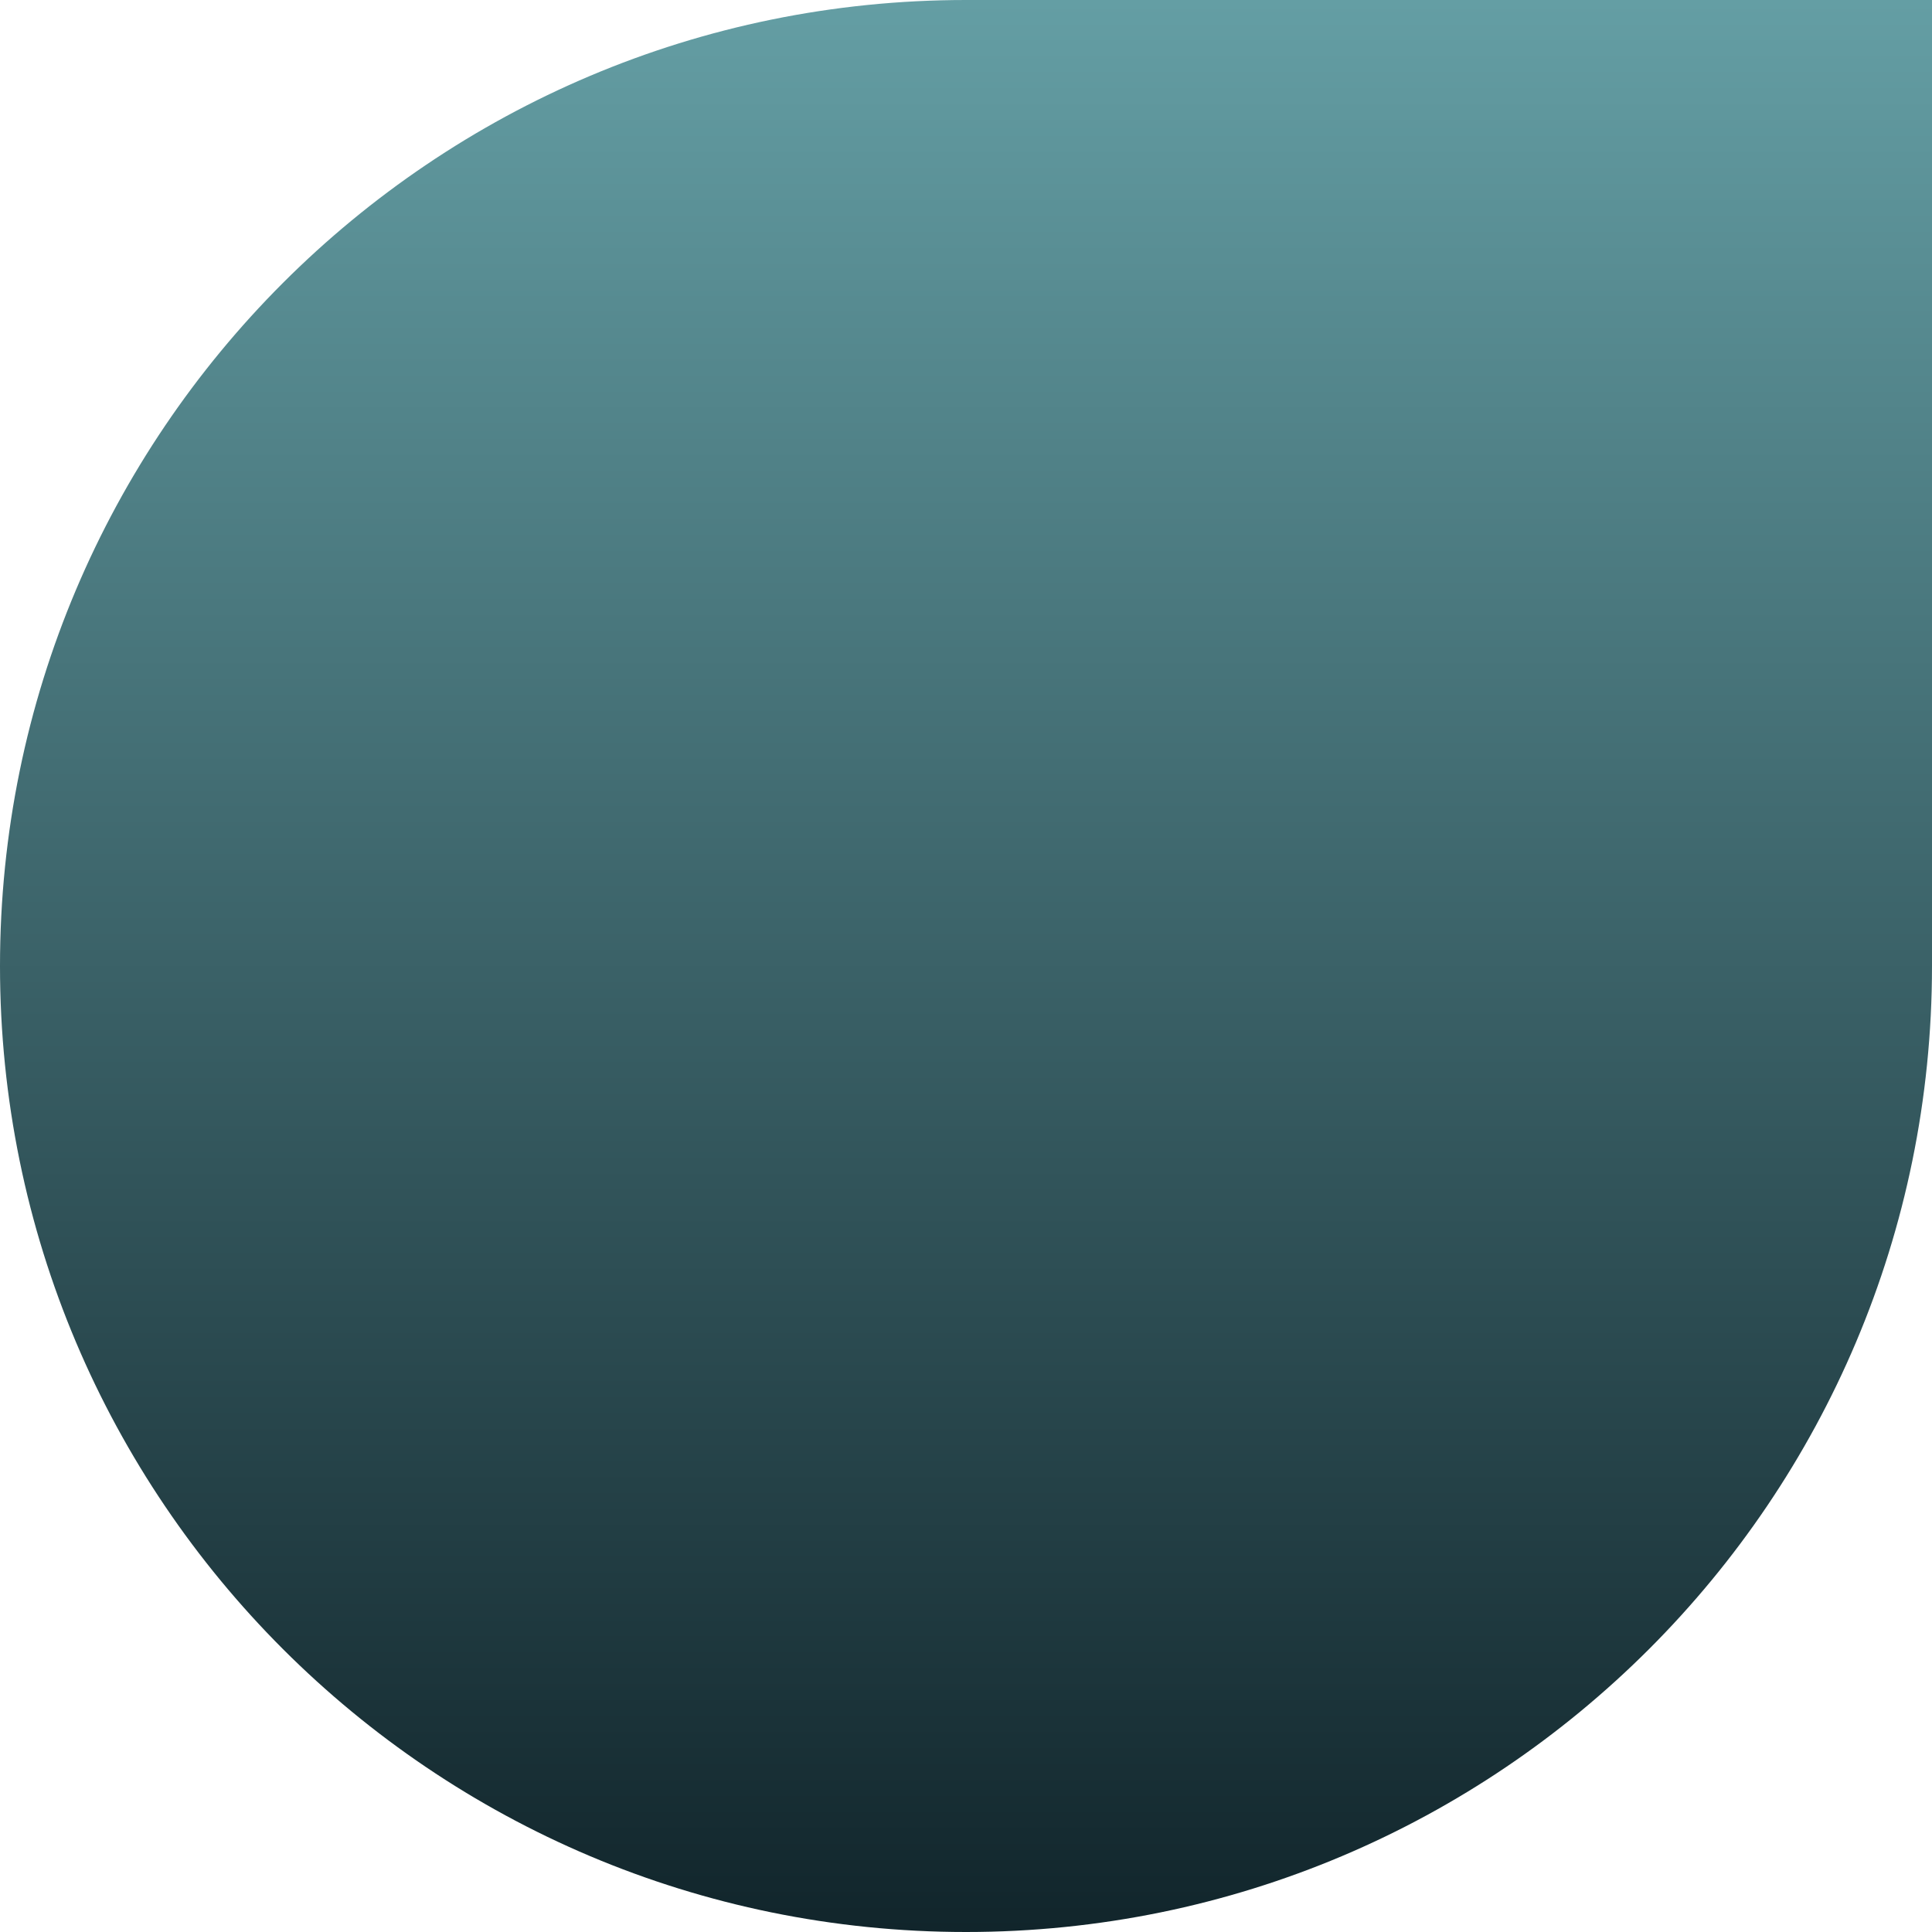 <svg width="40" height="40" viewBox="0 0 40 40" fill="none" xmlns="http://www.w3.org/2000/svg">
<path d="M0 20C0 8.954 8.954 0 20 0H40V20C40 31.046 31.046 40 20 40C8.954 40 0 31.046 0 20Z" fill="url(#paint0_linear_532_14)"/>
<defs>
<linearGradient id="paint0_linear_532_14" x1="20" y1="0" x2="20" y2="40" gradientUnits="userSpaceOnUse">
<stop stop-color="#649EA4"/>
<stop offset="1" stop-color="#11252B"/>
</linearGradient>
</defs>
</svg>
